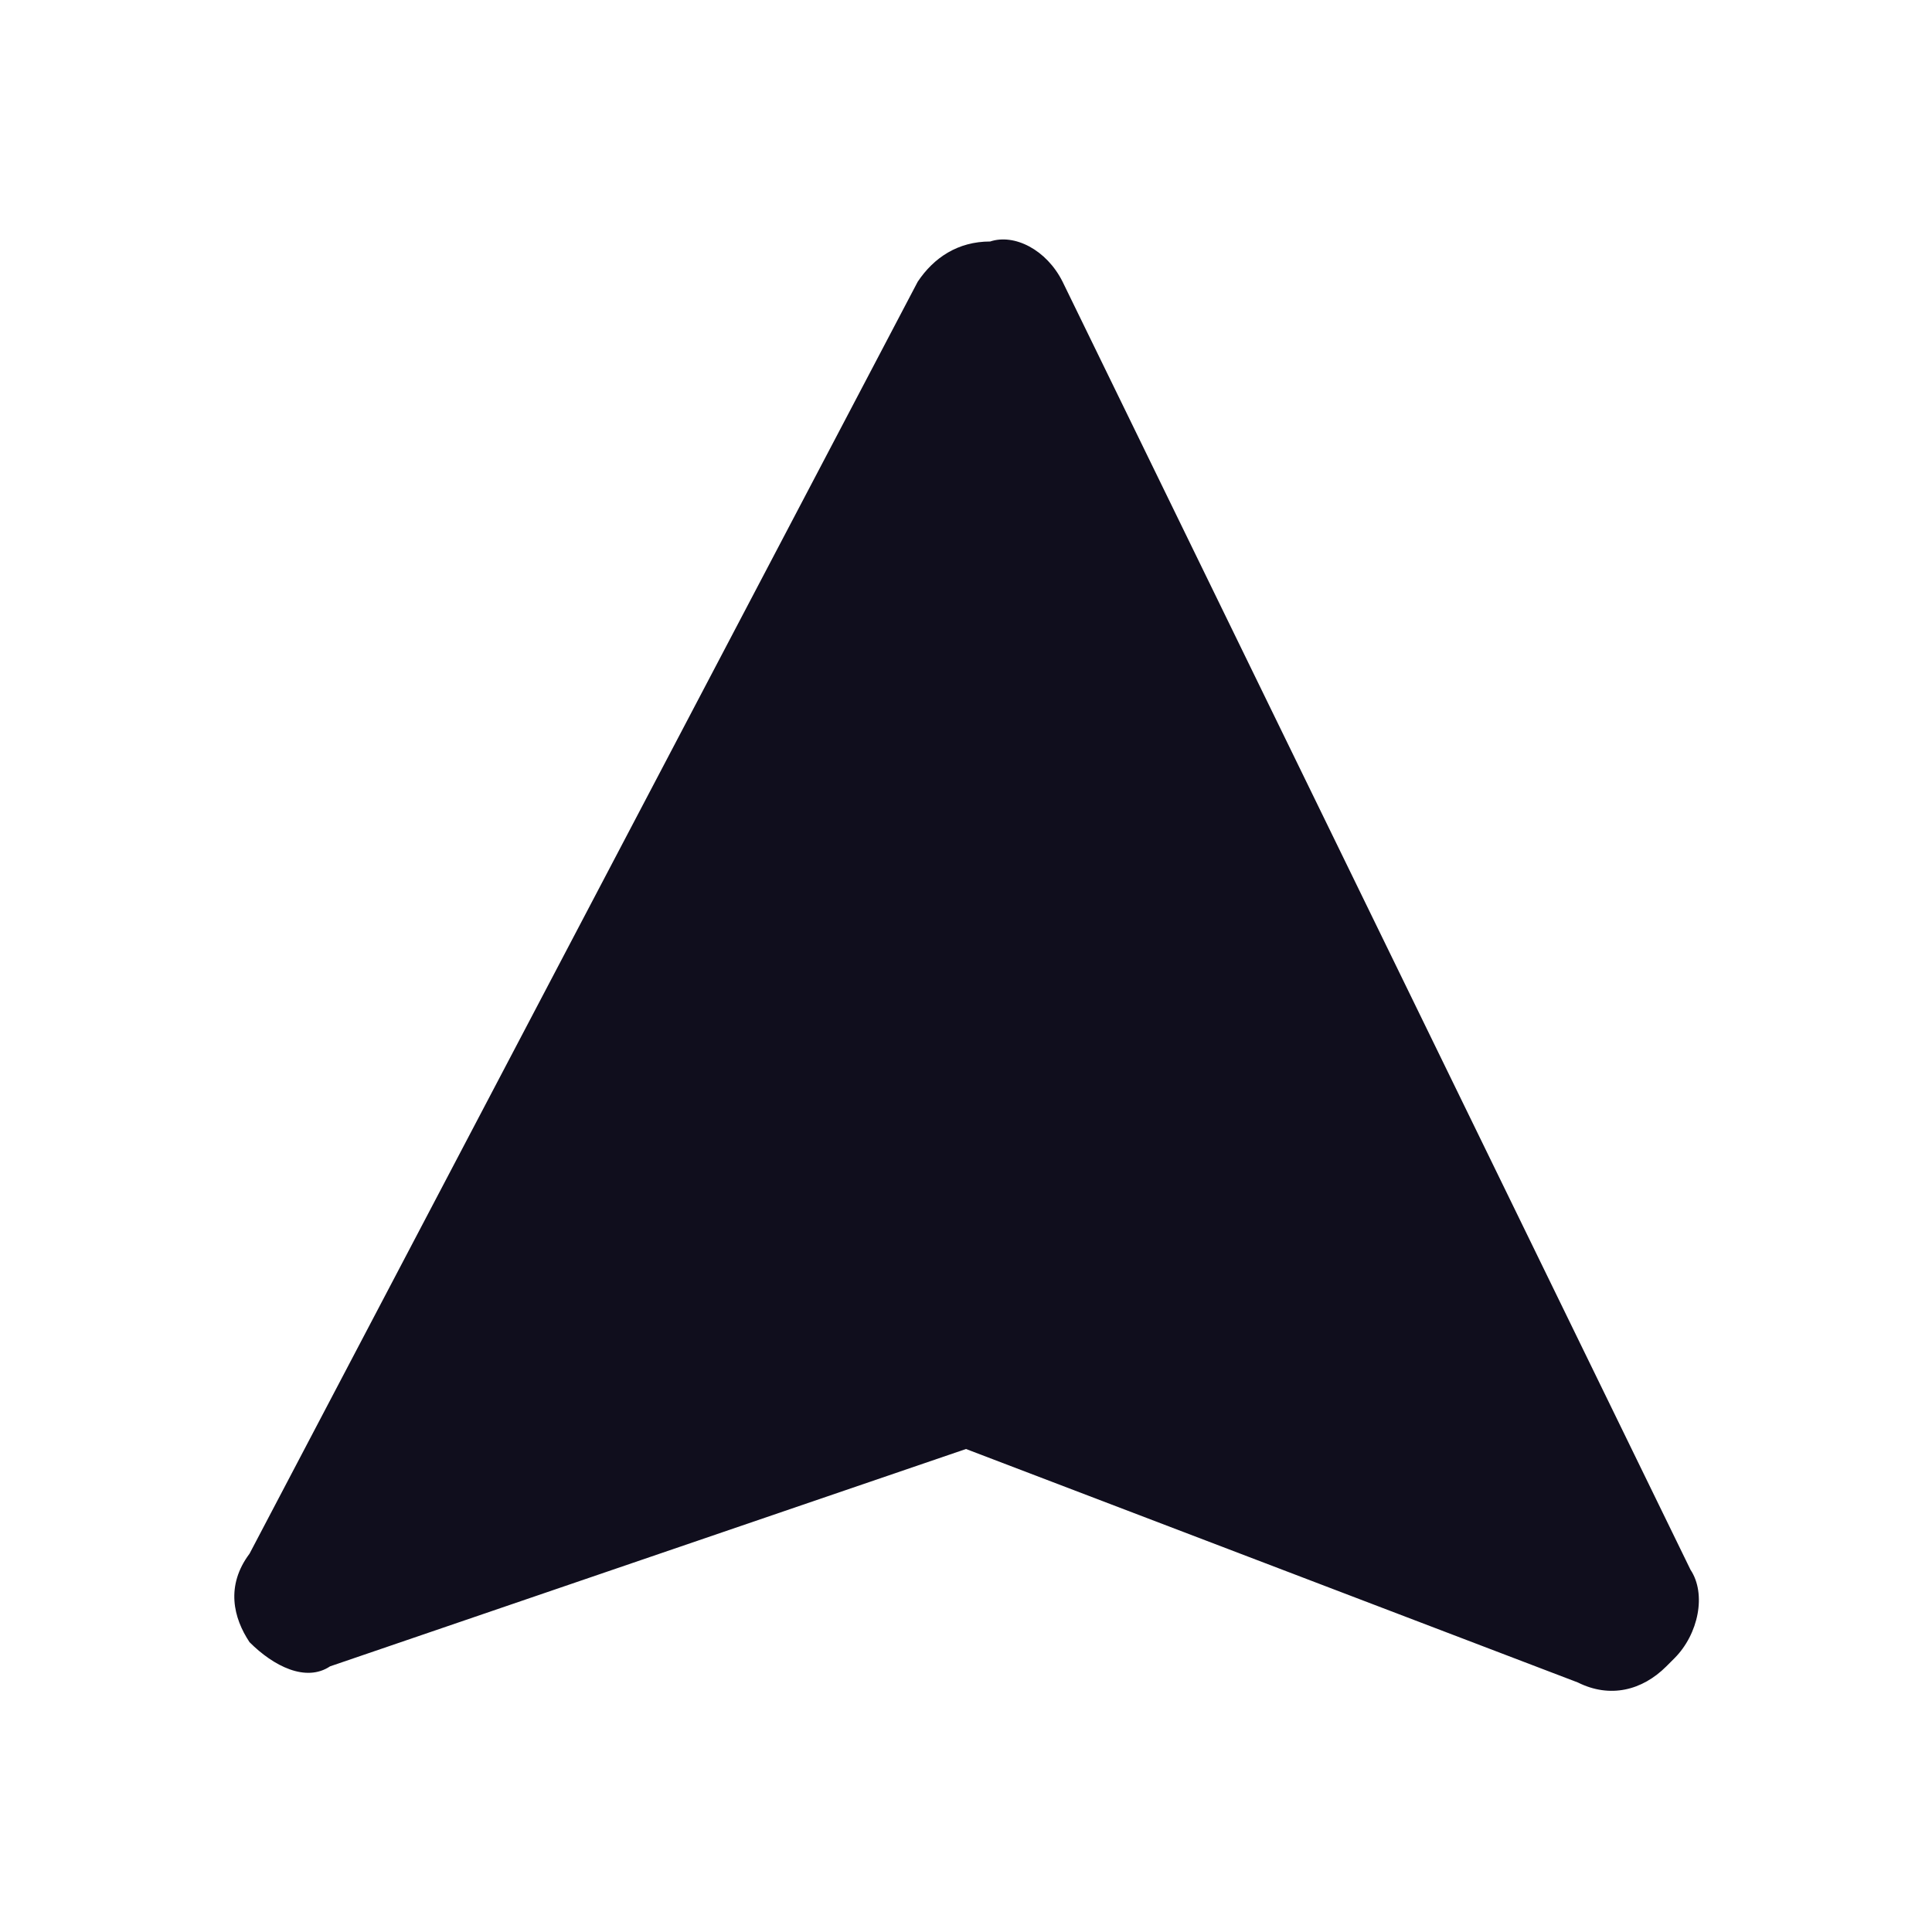 <?xml version="1.0" encoding="utf-8"?>
<!-- Generator: Adobe Illustrator 22.0.0, SVG Export Plug-In . SVG Version: 6.00 Build 0)  -->
<svg version="1.1" id="Capa_1" xmlns="http://www.w3.org/2000/svg" xmlns:xlink="http://www.w3.org/1999/xlink" x="0px" y="0px"
	 viewBox="0 0 24 24" style="enable-background:new 0 0 24 24;" xml:space="preserve">
<style type="text/css">
	.st0{fill:#100E1D;}
</style>
<path class="st0" d="M3.1,20.4c0.3,0.3,0.7,0.5,1,0.3L12,18l7.6,2.9c0.4,0.2,0.8,0.1,1.1-0.2c0,0,0,0,0.1-0.1
	c0.3-0.3,0.4-0.8,0.2-1.1l-7.8-16C13,3.1,12.6,2.9,12.3,3c-0.4,0-0.7,0.2-0.9,0.5L3.1,19.3C2.8,19.7,2.9,20.1,3.1,20.4z"/>
</svg>
